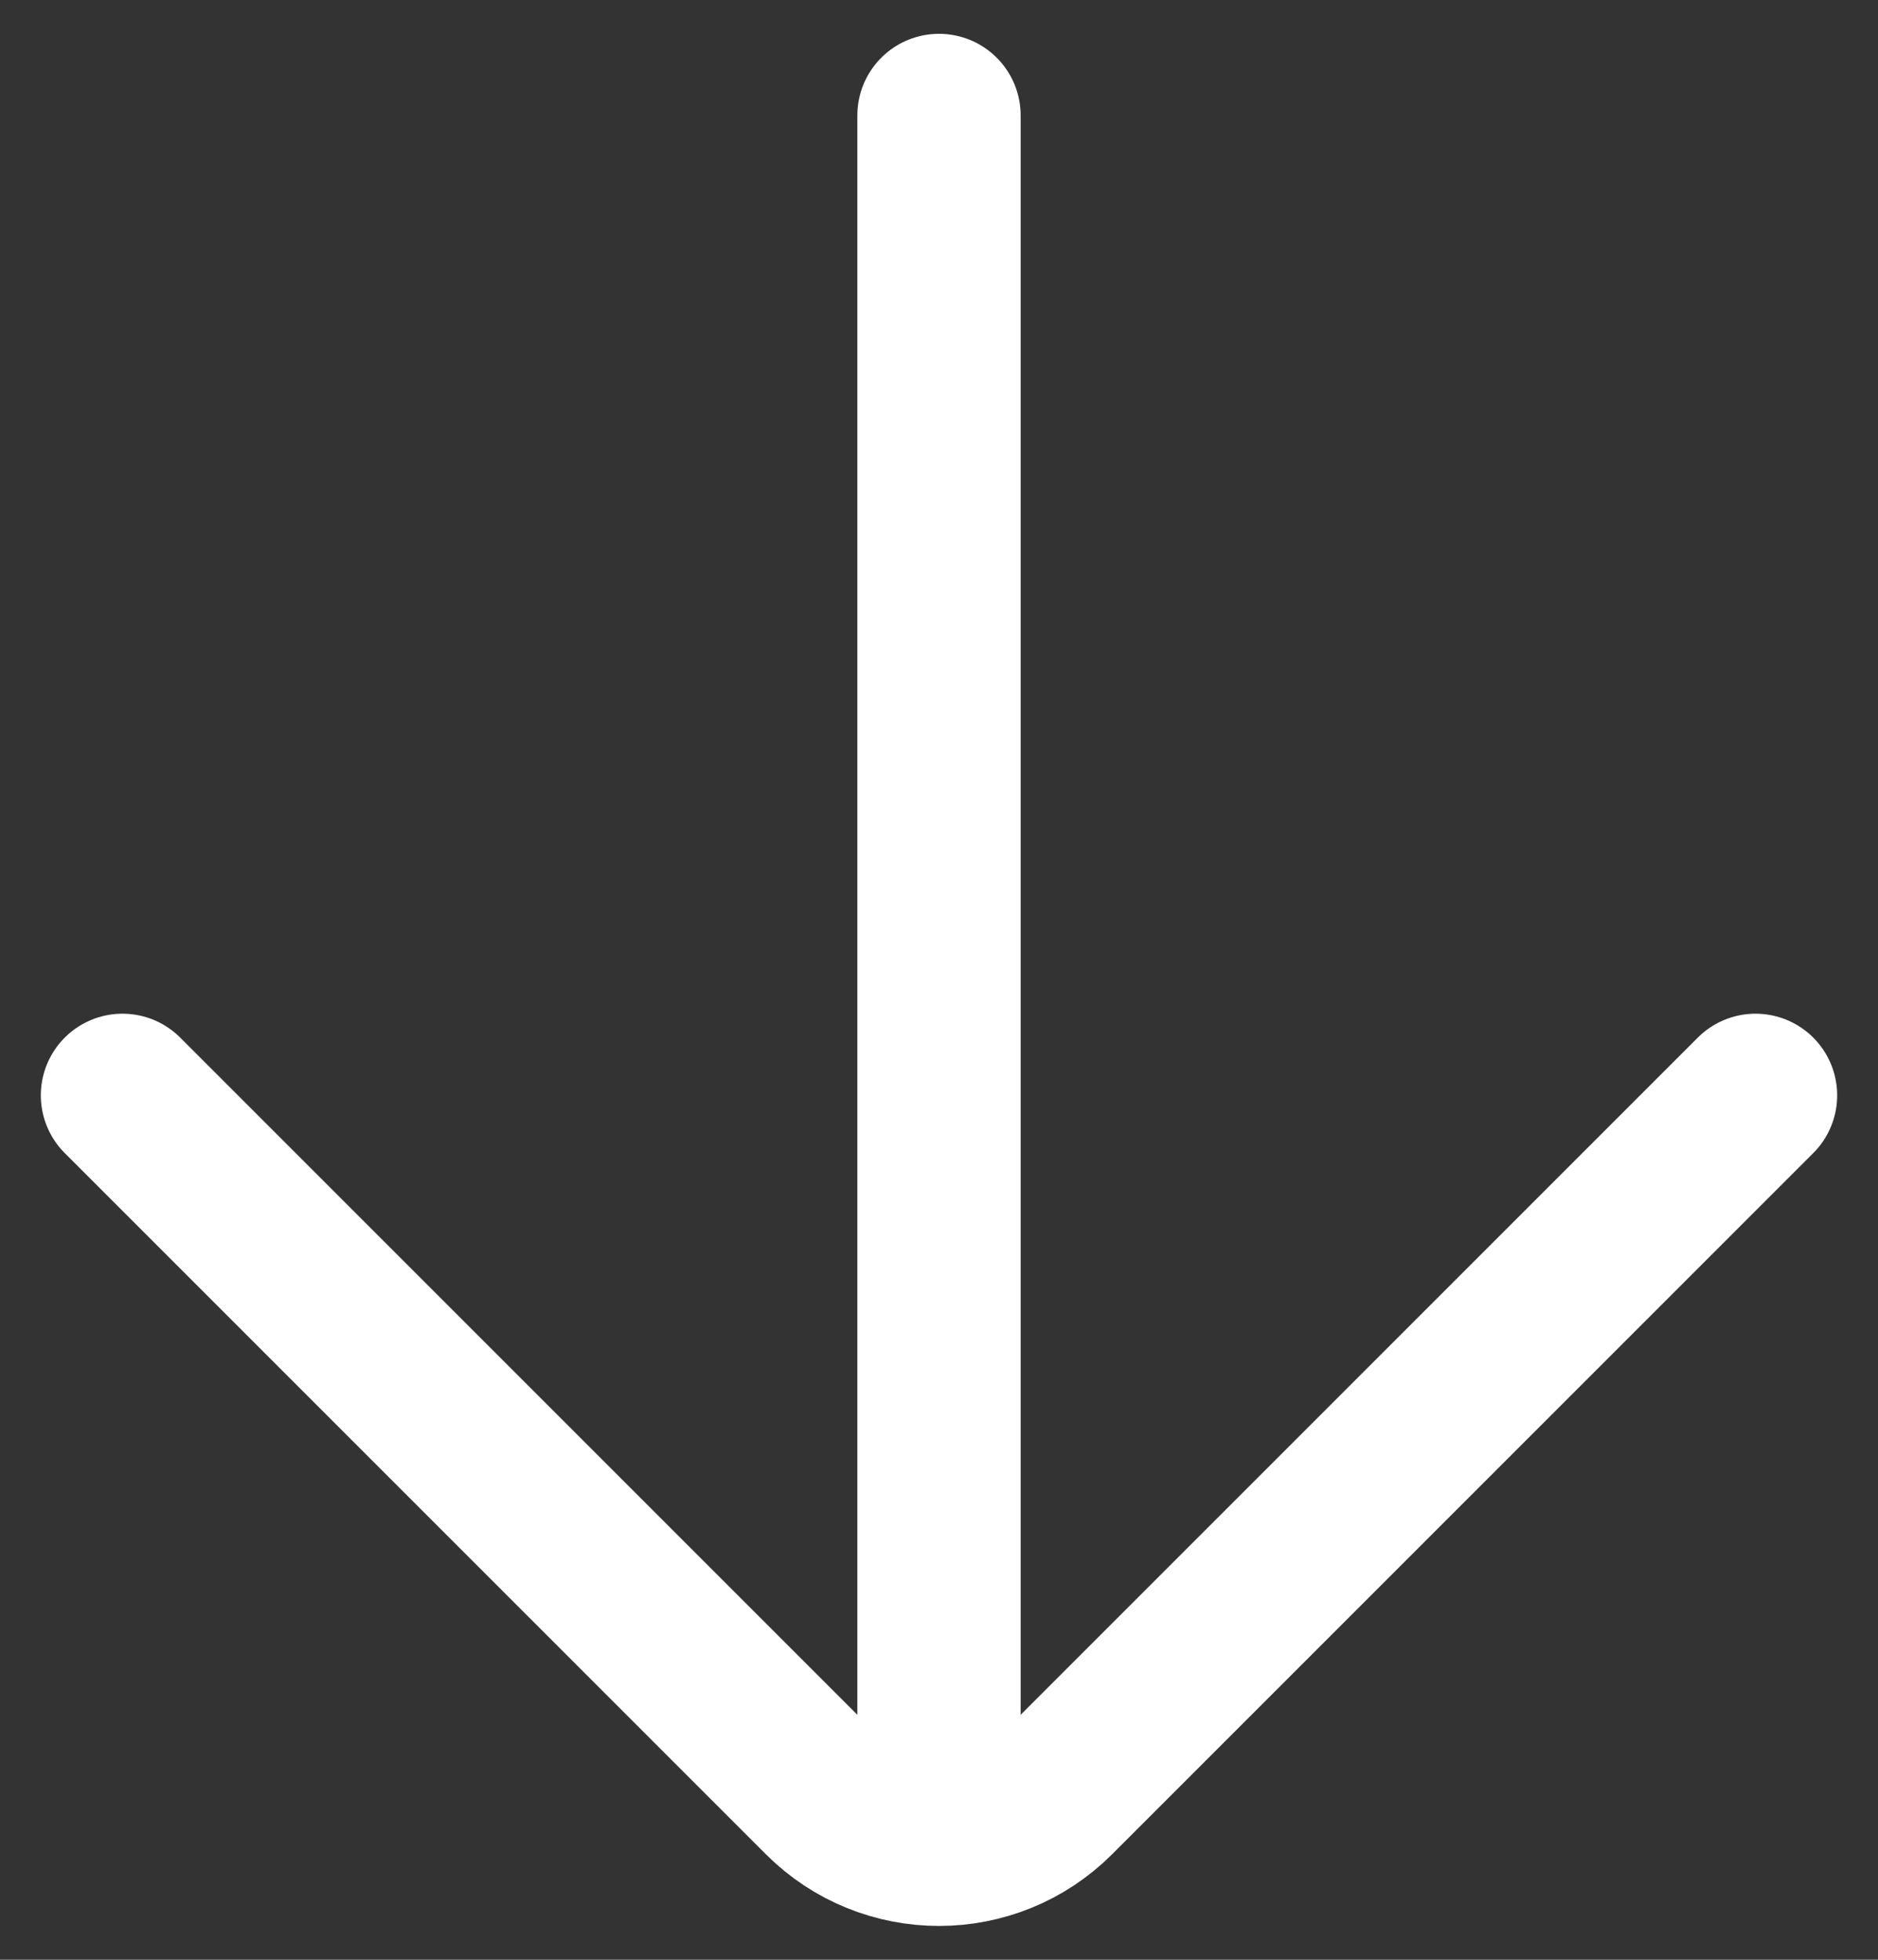 <svg width="23" height="24" viewBox="0 0 23 24" fill="none" xmlns="http://www.w3.org/2000/svg">
<rect x="0" y="0" width="23" height="24" fill="#333333" stroke="none"/>
<path d="M11.5 1.414V22.414" stroke="white" stroke-width="2" stroke-linecap="round" stroke-linejoin="round"/>
<path d="M1.5 13.414L10.086 22C10.867 22.781 12.133 22.781 12.914 22L21.5 13.414" stroke="white" stroke-width="2" stroke-linecap="round" stroke-linejoin="round"/>
</svg>
